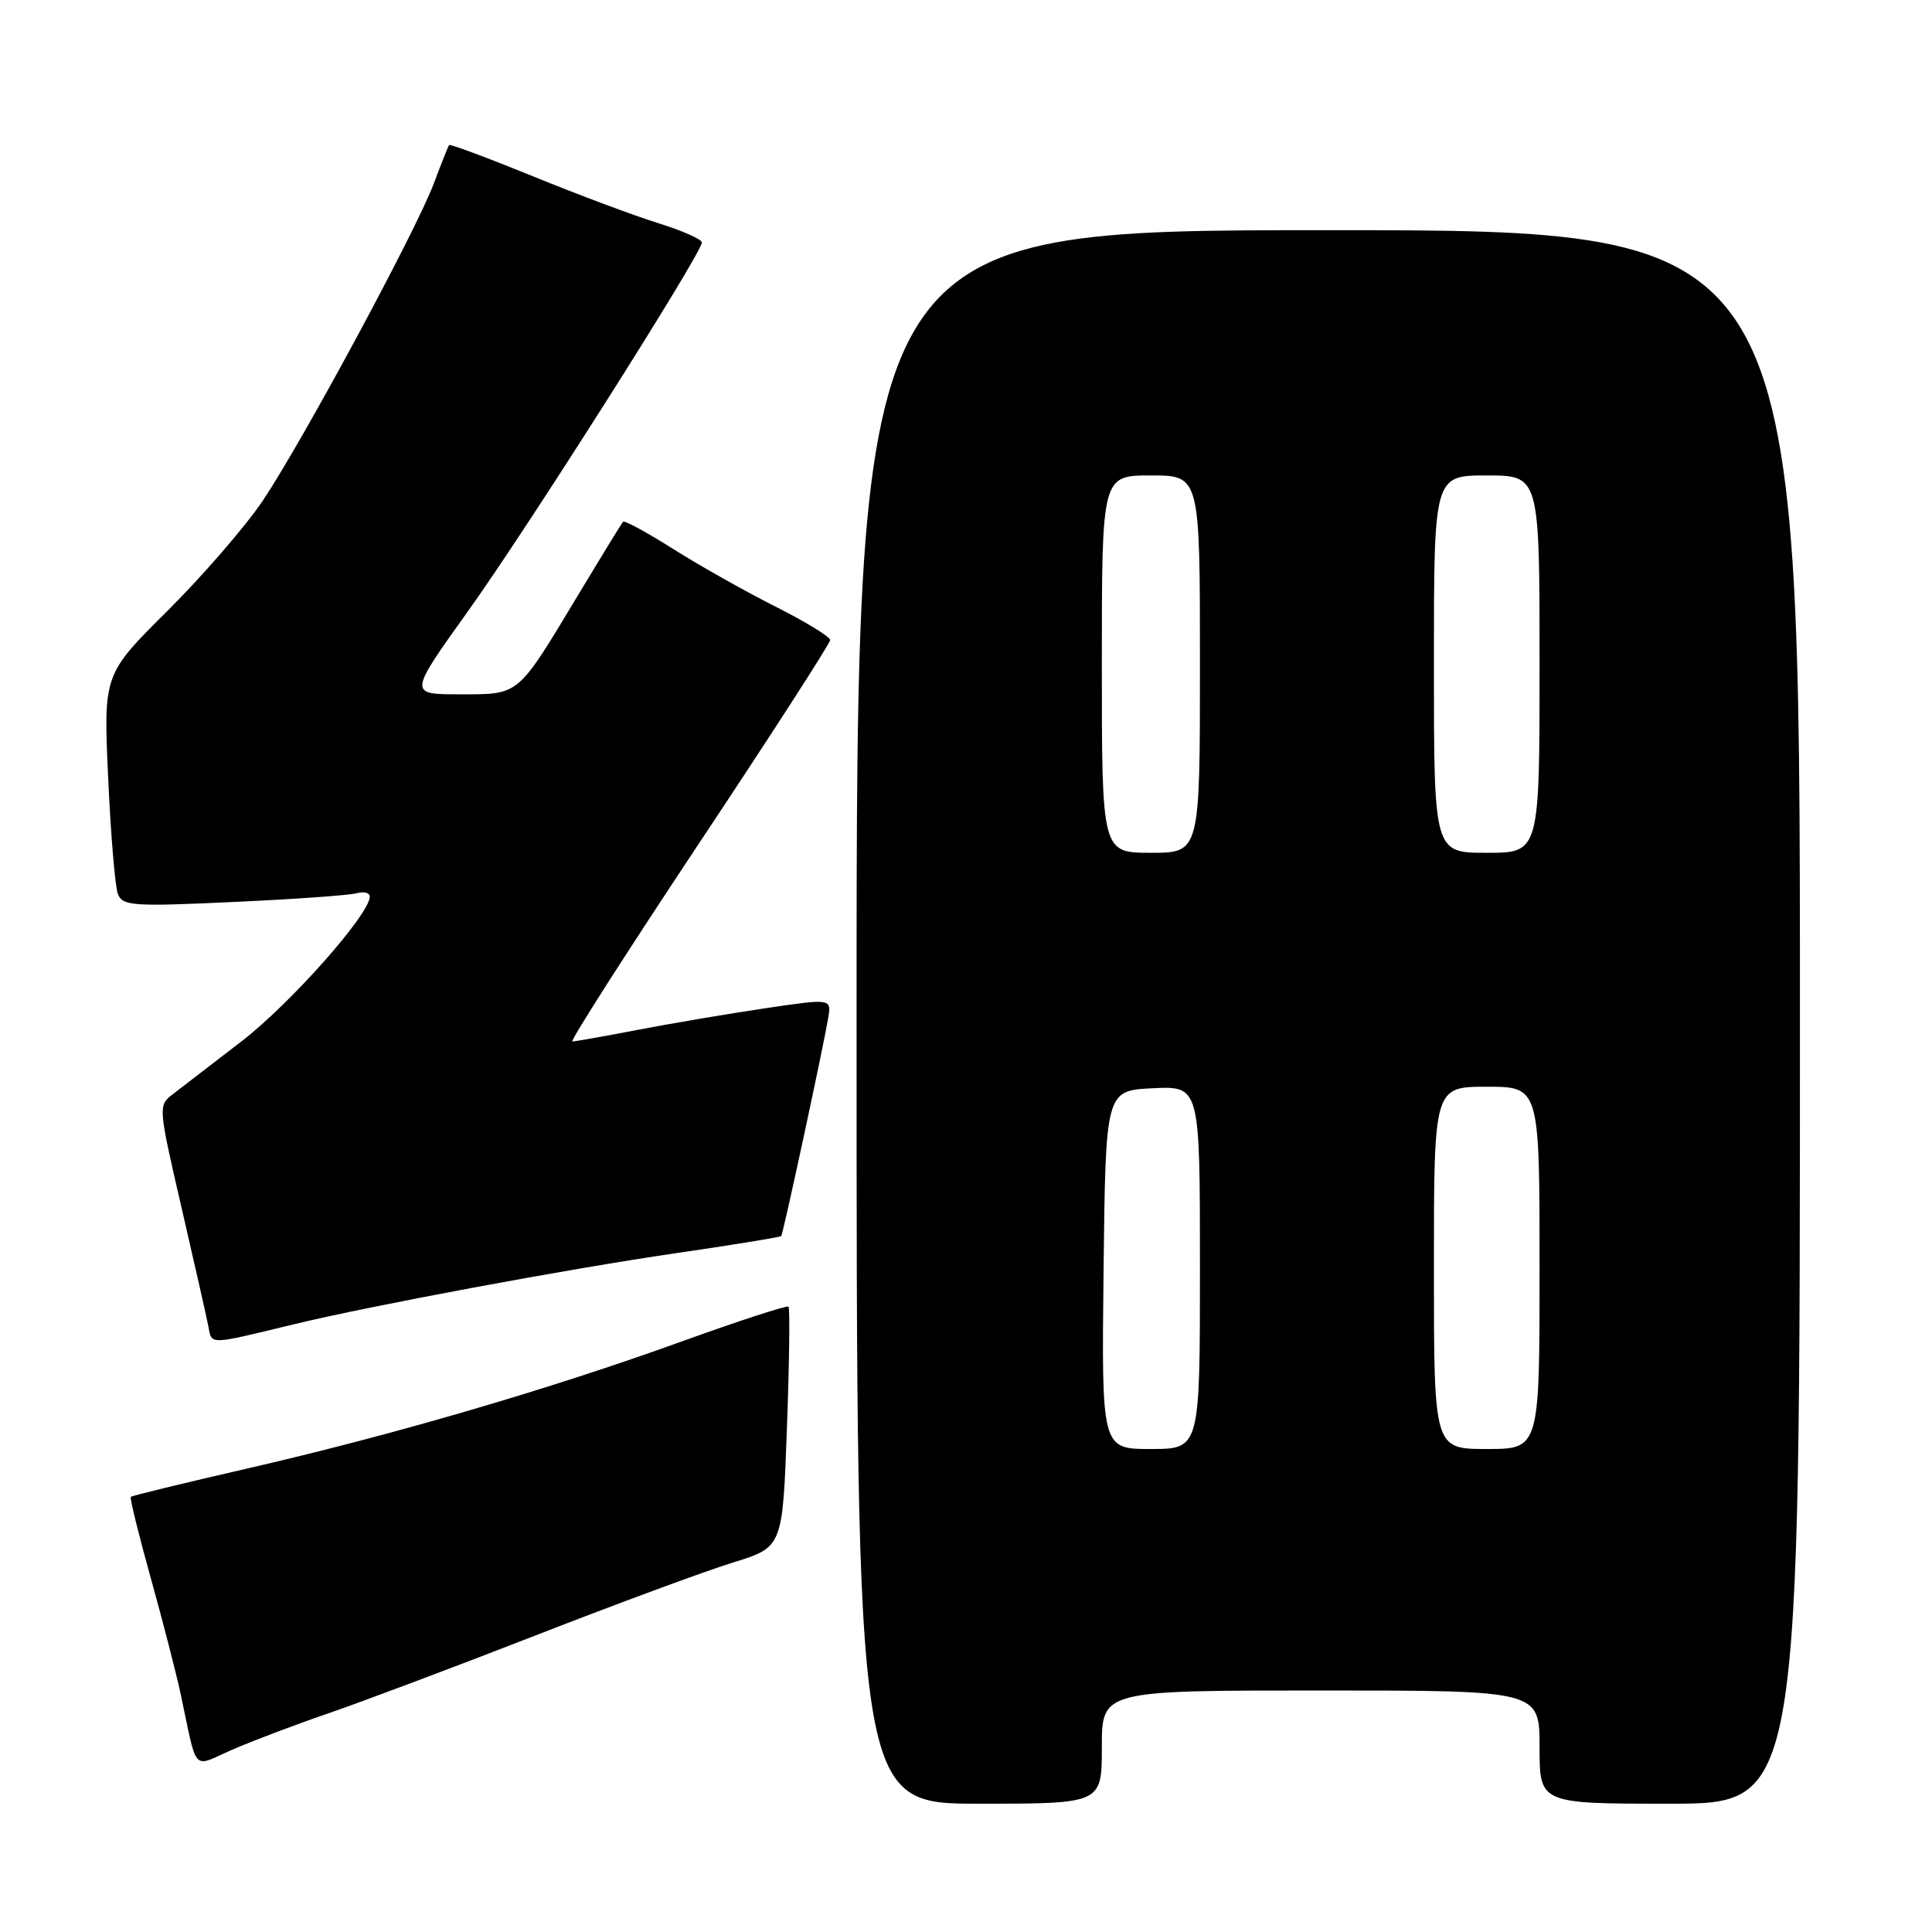 <?xml version="1.0" encoding="UTF-8" standalone="no"?>
<!DOCTYPE svg PUBLIC "-//W3C//DTD SVG 1.1//EN" "http://www.w3.org/Graphics/SVG/1.1/DTD/svg11.dtd" >
<svg xmlns="http://www.w3.org/2000/svg" xmlns:xlink="http://www.w3.org/1999/xlink" version="1.1" viewBox="0 0 256 256">
 <g >
 <path fill="currentColor"
d=" M 146.00 231.50 C 146.00 224.00 146.00 224.00 175.00 224.00 C 204.00 224.00 204.00 224.00 204.00 231.50 C 204.00 239.00 204.00 239.00 221.25 239.00 C 238.50 239.00 238.50 239.00 238.50 134.75 C 238.50 30.50 238.50 30.50 176.00 30.50 C 113.50 30.50 113.50 30.50 113.50 134.75 C 113.50 239.00 113.50 239.00 129.75 239.00 C 146.00 239.00 146.00 239.00 146.00 231.50 Z  M 43.50 227.03 C 47.90 225.52 60.27 220.87 71.00 216.69 C 81.72 212.51 93.47 208.17 97.10 207.05 C 103.70 205.01 103.70 205.01 104.27 189.26 C 104.59 180.60 104.68 173.35 104.48 173.14 C 104.27 172.94 97.90 175.02 90.30 177.76 C 72.83 184.08 51.95 190.18 32.66 194.61 C 24.38 196.51 17.48 198.19 17.33 198.34 C 17.18 198.49 18.37 203.32 19.97 209.08 C 21.58 214.84 23.37 221.79 23.95 224.52 C 26.21 235.12 25.37 234.21 30.76 231.85 C 33.37 230.71 39.10 228.54 43.50 227.03 Z  M 39.00 175.46 C 49.06 173.02 75.32 168.13 89.39 166.08 C 97.03 164.97 103.39 163.93 103.52 163.78 C 103.77 163.48 109.00 139.21 109.74 134.90 C 110.18 132.30 110.18 132.30 101.34 133.61 C 96.48 134.33 88.90 135.62 84.50 136.46 C 80.10 137.31 76.20 138.00 75.84 138.00 C 75.48 138.00 83.02 126.21 92.59 111.80 C 102.17 97.39 110.00 85.25 110.00 84.81 C 110.00 84.38 106.75 82.39 102.78 80.39 C 98.81 78.39 92.71 74.96 89.23 72.76 C 85.75 70.56 82.75 68.93 82.56 69.13 C 82.38 69.33 79.65 73.78 76.51 79.00 C 68.48 92.34 68.89 92.00 60.91 92.00 C 54.13 92.00 54.13 92.00 62.03 80.96 C 69.97 69.87 93.00 33.55 93.00 32.13 C 93.00 31.71 90.41 30.56 87.25 29.58 C 84.09 28.60 76.60 25.80 70.62 23.36 C 64.63 20.92 59.64 19.06 59.51 19.22 C 59.39 19.37 58.48 21.65 57.50 24.27 C 55.15 30.55 40.05 58.54 34.81 66.36 C 32.54 69.73 26.86 76.30 22.19 80.94 C 13.71 89.37 13.71 89.37 14.33 103.04 C 14.67 110.55 15.25 117.49 15.62 118.45 C 16.23 120.04 17.56 120.14 30.89 119.52 C 38.93 119.15 46.29 118.63 47.25 118.36 C 48.21 118.09 49.00 118.29 49.00 118.80 C 49.00 121.13 38.46 133.02 31.98 138.00 C 28.05 141.03 23.95 144.18 22.88 145.00 C 20.95 146.48 20.97 146.69 24.05 160.00 C 25.77 167.43 27.37 174.52 27.61 175.76 C 28.08 178.23 27.52 178.24 39.00 175.46 Z  M 146.23 168.25 C 146.50 144.50 146.50 144.50 152.75 144.20 C 159.00 143.90 159.00 143.90 159.00 167.95 C 159.00 192.00 159.00 192.00 152.48 192.00 C 145.96 192.00 145.96 192.00 146.23 168.25 Z  M 190.00 168.00 C 190.00 144.00 190.00 144.00 197.00 144.00 C 204.00 144.00 204.00 144.00 204.00 168.00 C 204.00 192.00 204.00 192.00 197.00 192.00 C 190.00 192.00 190.00 192.00 190.00 168.00 Z  M 146.00 88.00 C 146.00 63.00 146.00 63.00 152.50 63.00 C 159.00 63.00 159.00 63.00 159.00 88.00 C 159.00 113.00 159.00 113.00 152.50 113.00 C 146.00 113.00 146.00 113.00 146.00 88.00 Z  M 190.00 88.00 C 190.00 63.00 190.00 63.00 197.00 63.00 C 204.00 63.00 204.00 63.00 204.00 88.00 C 204.00 113.00 204.00 113.00 197.00 113.00 C 190.00 113.00 190.00 113.00 190.00 88.00 Z "/>
</g>
</svg>